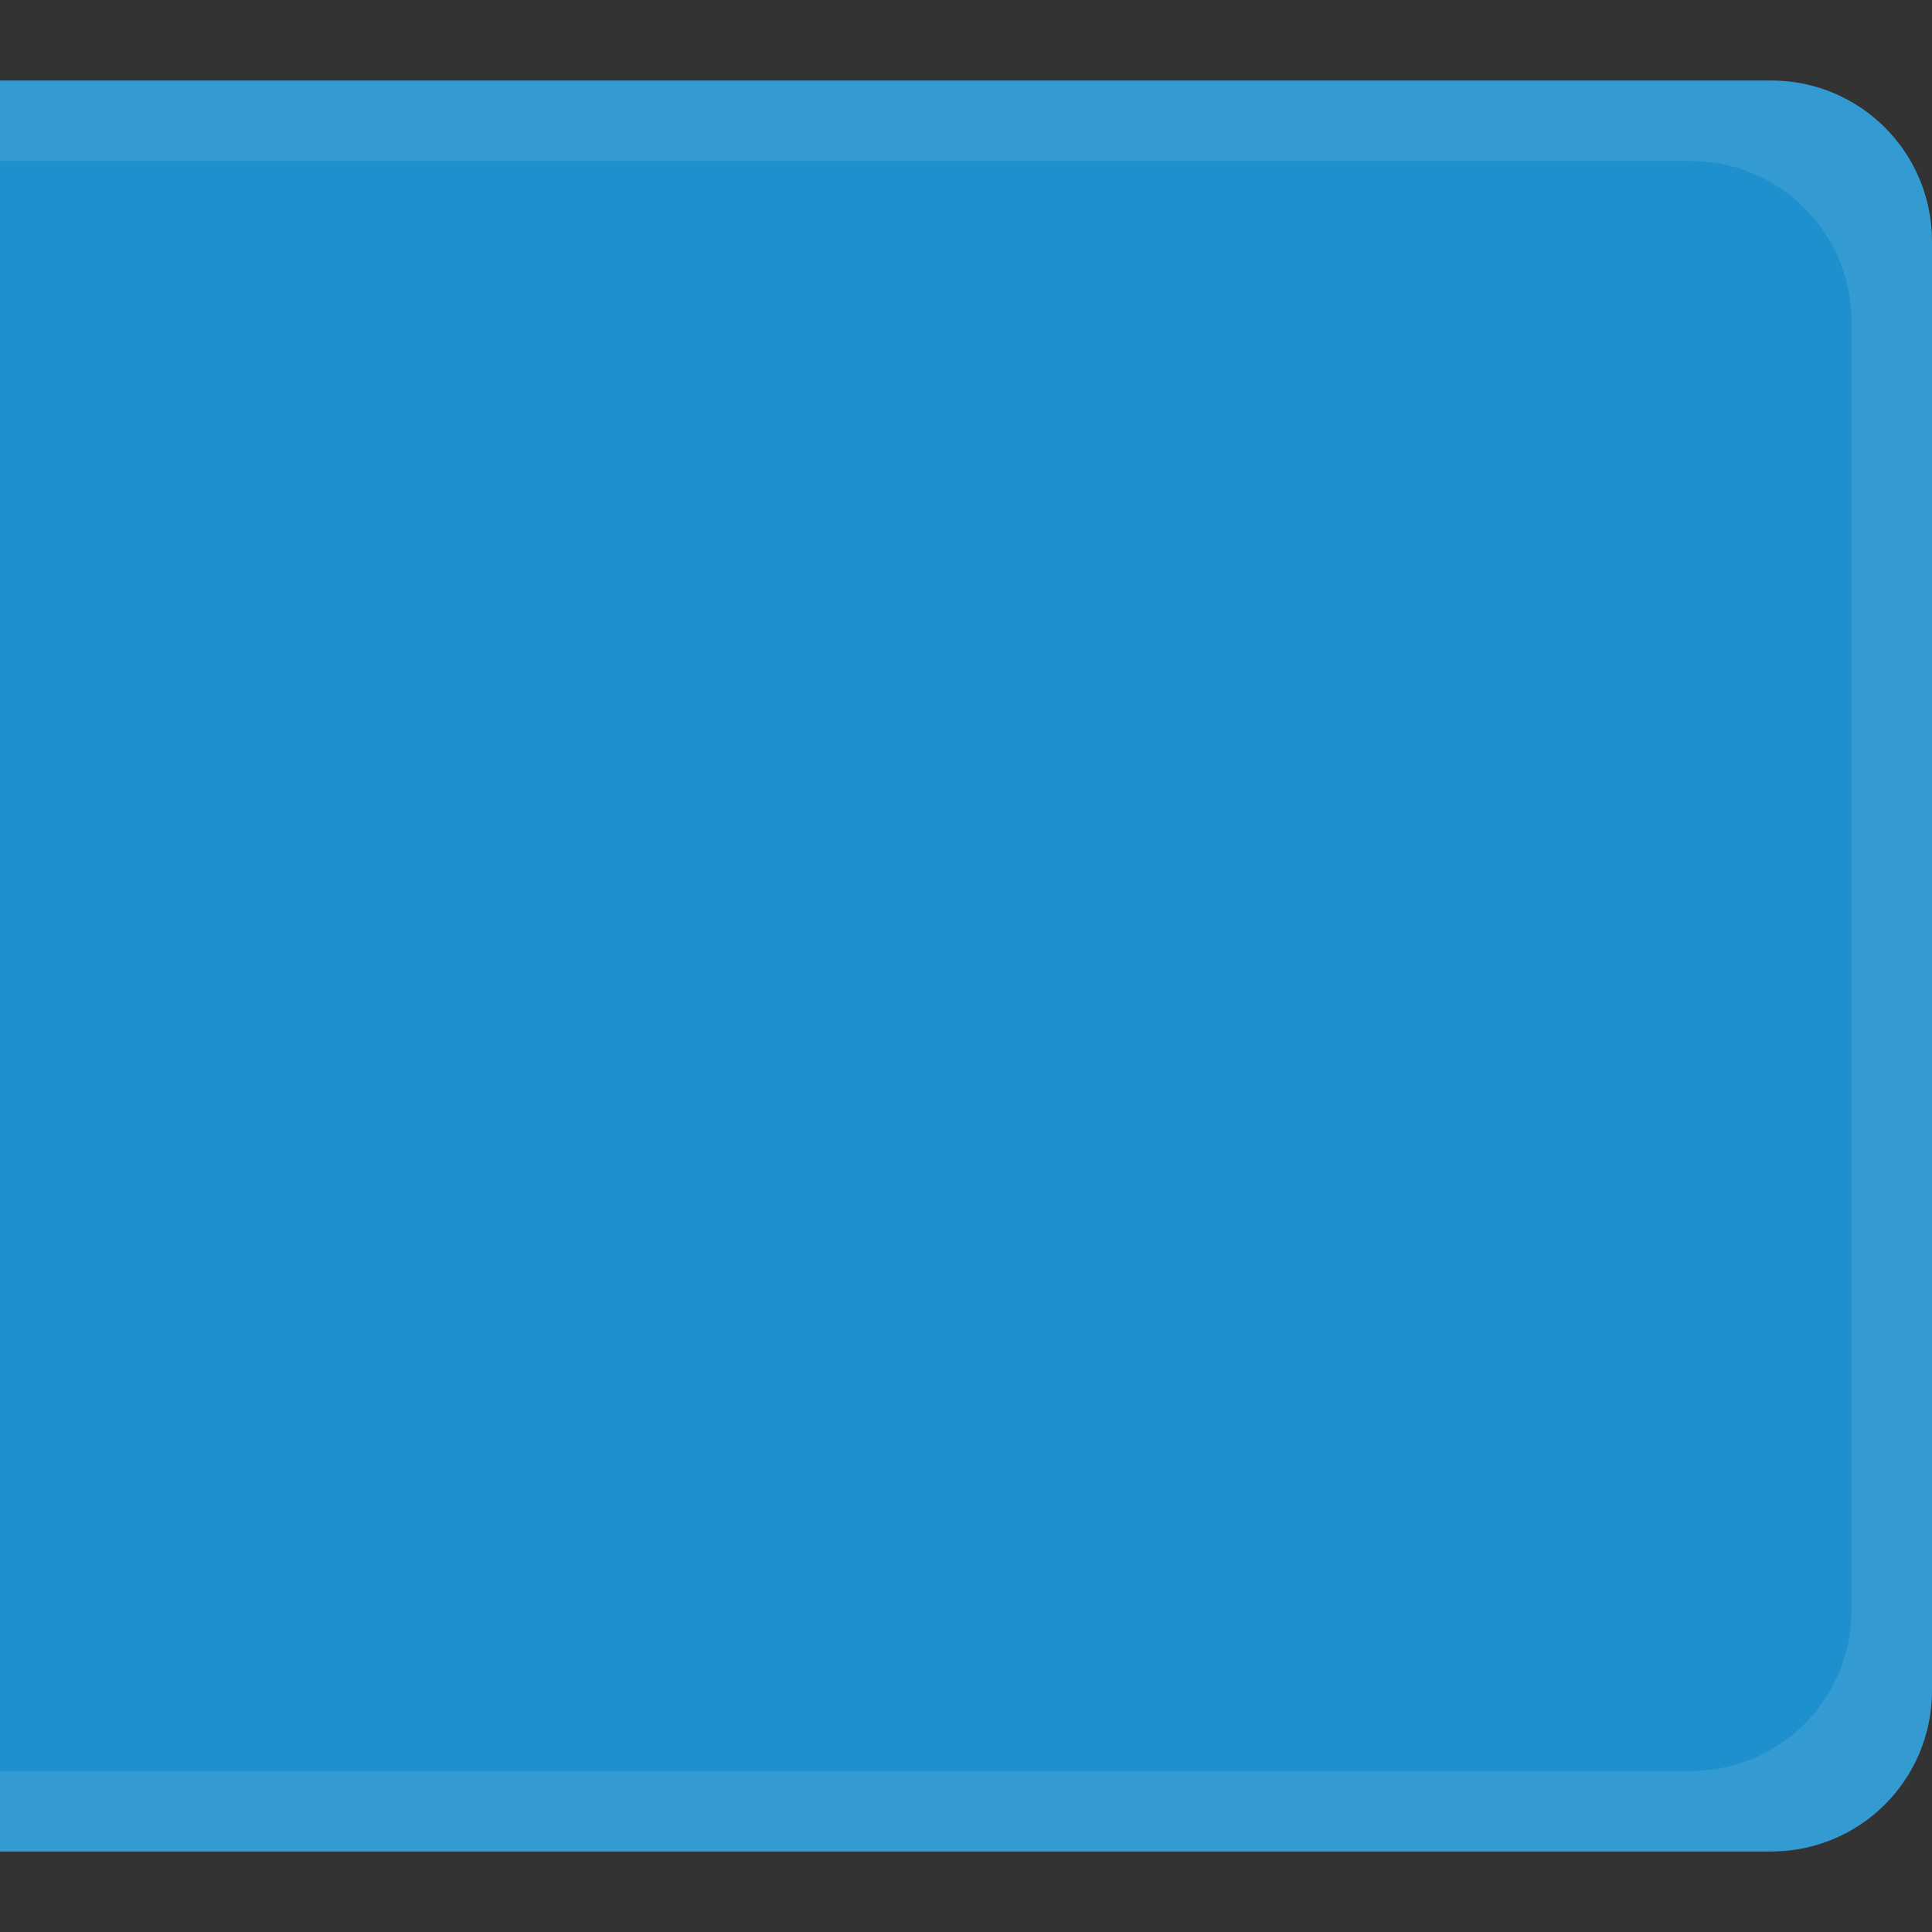 <?xml version="1.0" encoding="UTF-8" standalone="no"?><!-- Created with Inkscape (http://www.inkscape.org/) -->

<svg xmlns:dc="http://purl.org/dc/elements/1.1/" xmlns:cc="http://creativecommons.org/ns#" xmlns:rdf="http://www.w3.org/1999/02/22-rdf-syntax-ns#" xmlns:svg="http://www.w3.org/2000/svg" xmlns:sodipodi="http://sodipodi.sourceforge.net/DTD/sodipodi-0.dtd" xmlns:inkscape="http://www.inkscape.org/namespaces/inkscape" xmlns="http://www.w3.org/2000/svg" inkscape:export-ydpi="90.000000" inkscape:export-xdpi="90.000000" width="24" height="24" id="svg11300" sodipodi:version="0.32" inkscape:version="0.48.4 r9939" sodipodi:docname="linked-button-right-checked.svg" inkscape:output_extension="org.inkscape.output.svg.inkscape" version="1.0" style="display:inline;enable-background:new">
    <rect width="100%" height="100%" fill="#333333" stroke="none"/>
    <sodipodi:namedview stroke="#ef2929" fill="#f57900" id="base" pagecolor="#8c8c8c" bordercolor="#ff5e00" borderopacity="1" inkscape:pageopacity="1" inkscape:pageshadow="2" inkscape:zoom="15.328321" inkscape:cx="-3.5279691" inkscape:cy="10.445385" inkscape:current-layer="layer1" showgrid="true" inkscape:grid-bbox="true" inkscape:document-units="px" inkscape:showpageshadow="false" inkscape:window-width="1600" inkscape:window-height="846" inkscape:window-x="0" inkscape:window-y="25" width="400px" height="300px" inkscape:snap-nodes="true" inkscape:snap-bbox="true" gridtolerance="10000" inkscape:object-nodes="true" inkscape:snap-grids="true" showguides="true" inkscape:guide-bbox="true" inkscape:window-maximized="1" inkscape:bbox-nodes="true" inkscape:bbox-paths="false" inkscape:snap-bbox-edge-midpoints="false" inkscape:snap-bbox-midpoints="false" objecttolerance="10000" guidetolerance="10000" borderlayer="true" showborder="true" guidecolor="#ff0b00" guideopacity="1" guidehicolor="#001aff" guidehiopacity="0.498">
        <inkscape:grid type="xygrid" id="grid3123" empspacing="4" visible="true" enabled="true" snapvisiblegridlinesonly="true"/>
    </sodipodi:namedview>
    <defs id="defs3"/>
    <g style="display:inline" inkscape:groupmode="layer" inkscape:label="Base" id="layer1" transform="translate(0,-276)">
        <path style="fill:#1D90CD;fill-opacity:1;stroke:none" d="m 0,1 0,22 22,0 c 1.108,0 2,-0.892 2,-2 L 24,3 C 24,1.892 23.108,1 22,1 z" transform="translate(0,276)" id="rect3003-6" inkscape:connector-curvature="0" sodipodi:nodetypes="ccssssc"/>
        <path style="opacity:0.1;fill:#ffffff;fill-opacity:1;stroke:none" d="m 0,1 0,1 21,0 c 1.108,0 2,0.892 2,2 l 0,16 c 0,1.108 -0.892,2 -2,2 l -21,0 0,1 22,0 c 1.108,0 2,-0.892 2,-2 L 24,3 C 24,1.892 23.108,1 22,1 z" transform="translate(0,276)" id="rect3936" inkscape:connector-curvature="0" sodipodi:nodetypes="ccssssccssssc"/>
    </g>
</svg>
